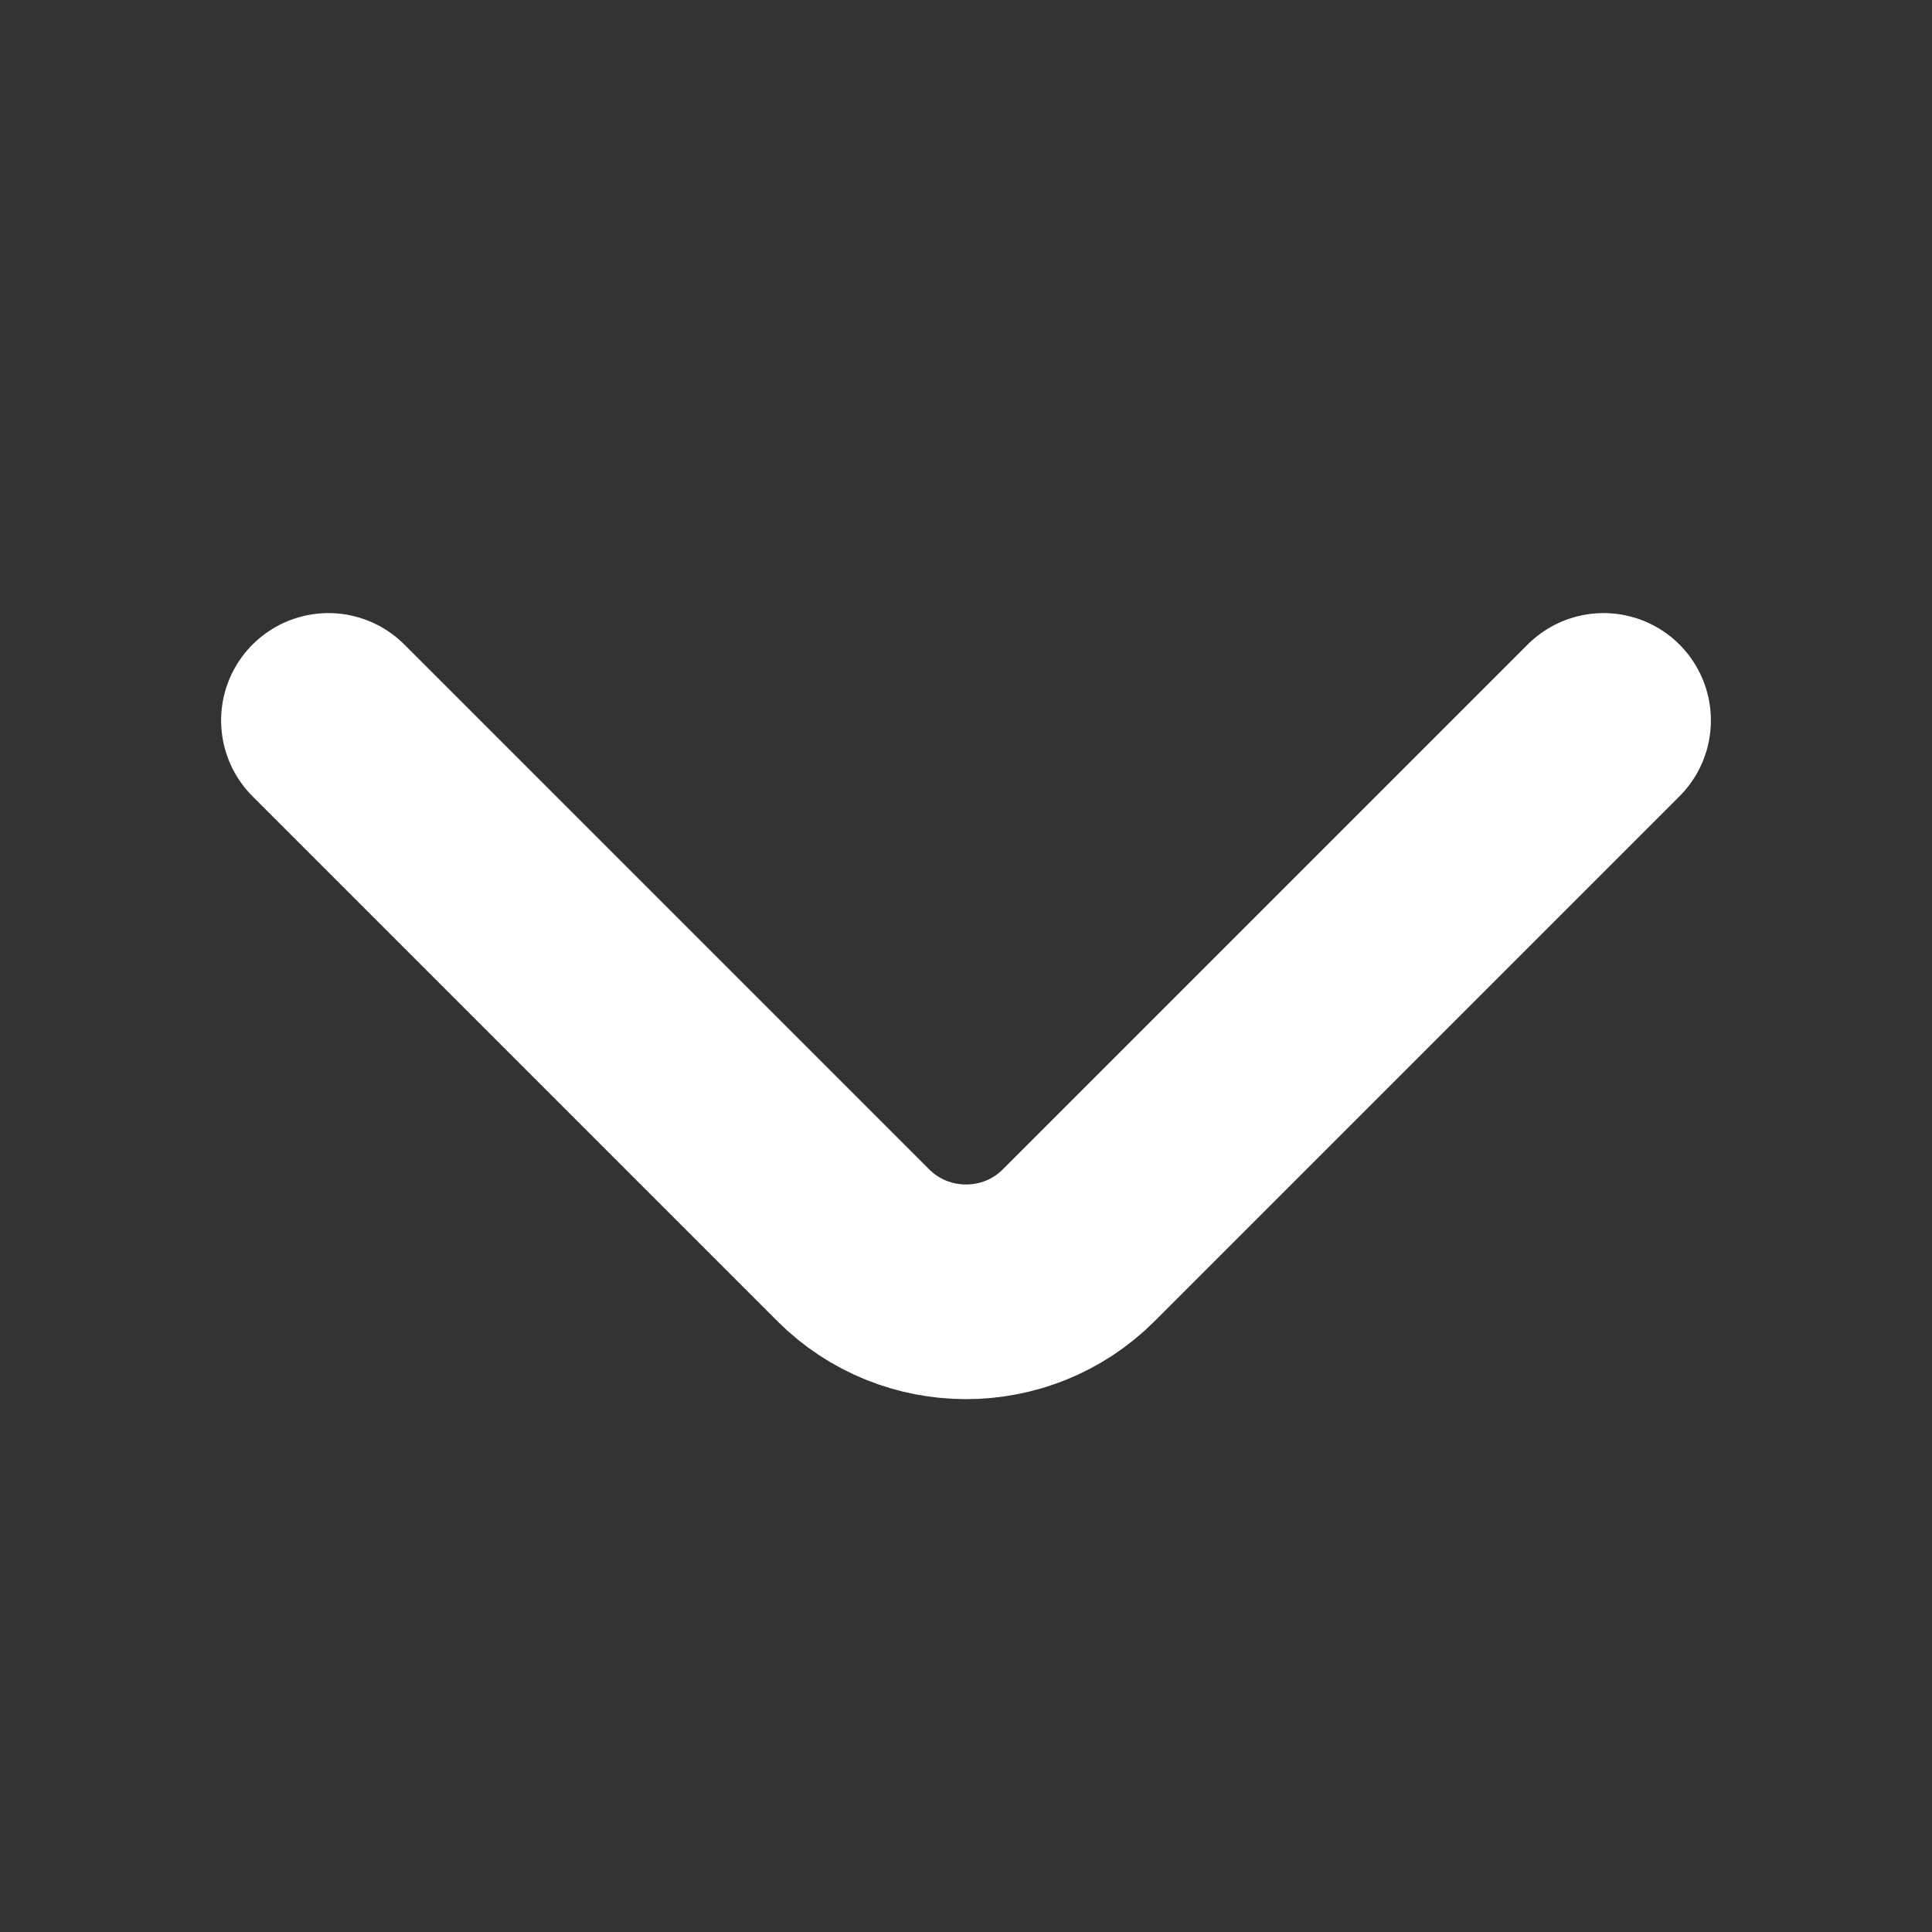 <svg width="18" height="18" viewBox="0 0 18 18" fill="none" xmlns="http://www.w3.org/2000/svg">
<rect x="0" y="0" width="18" height="18" fill="#333333" stroke="none"/>
<path d="M14.94 6.712L10.05 11.602C9.473 12.18 8.528 12.18 7.95 11.602L3.06 6.712" stroke="white" stroke-width="2" stroke-miterlimit="10" stroke-linecap="round" stroke-linejoin="round"/>
</svg>
